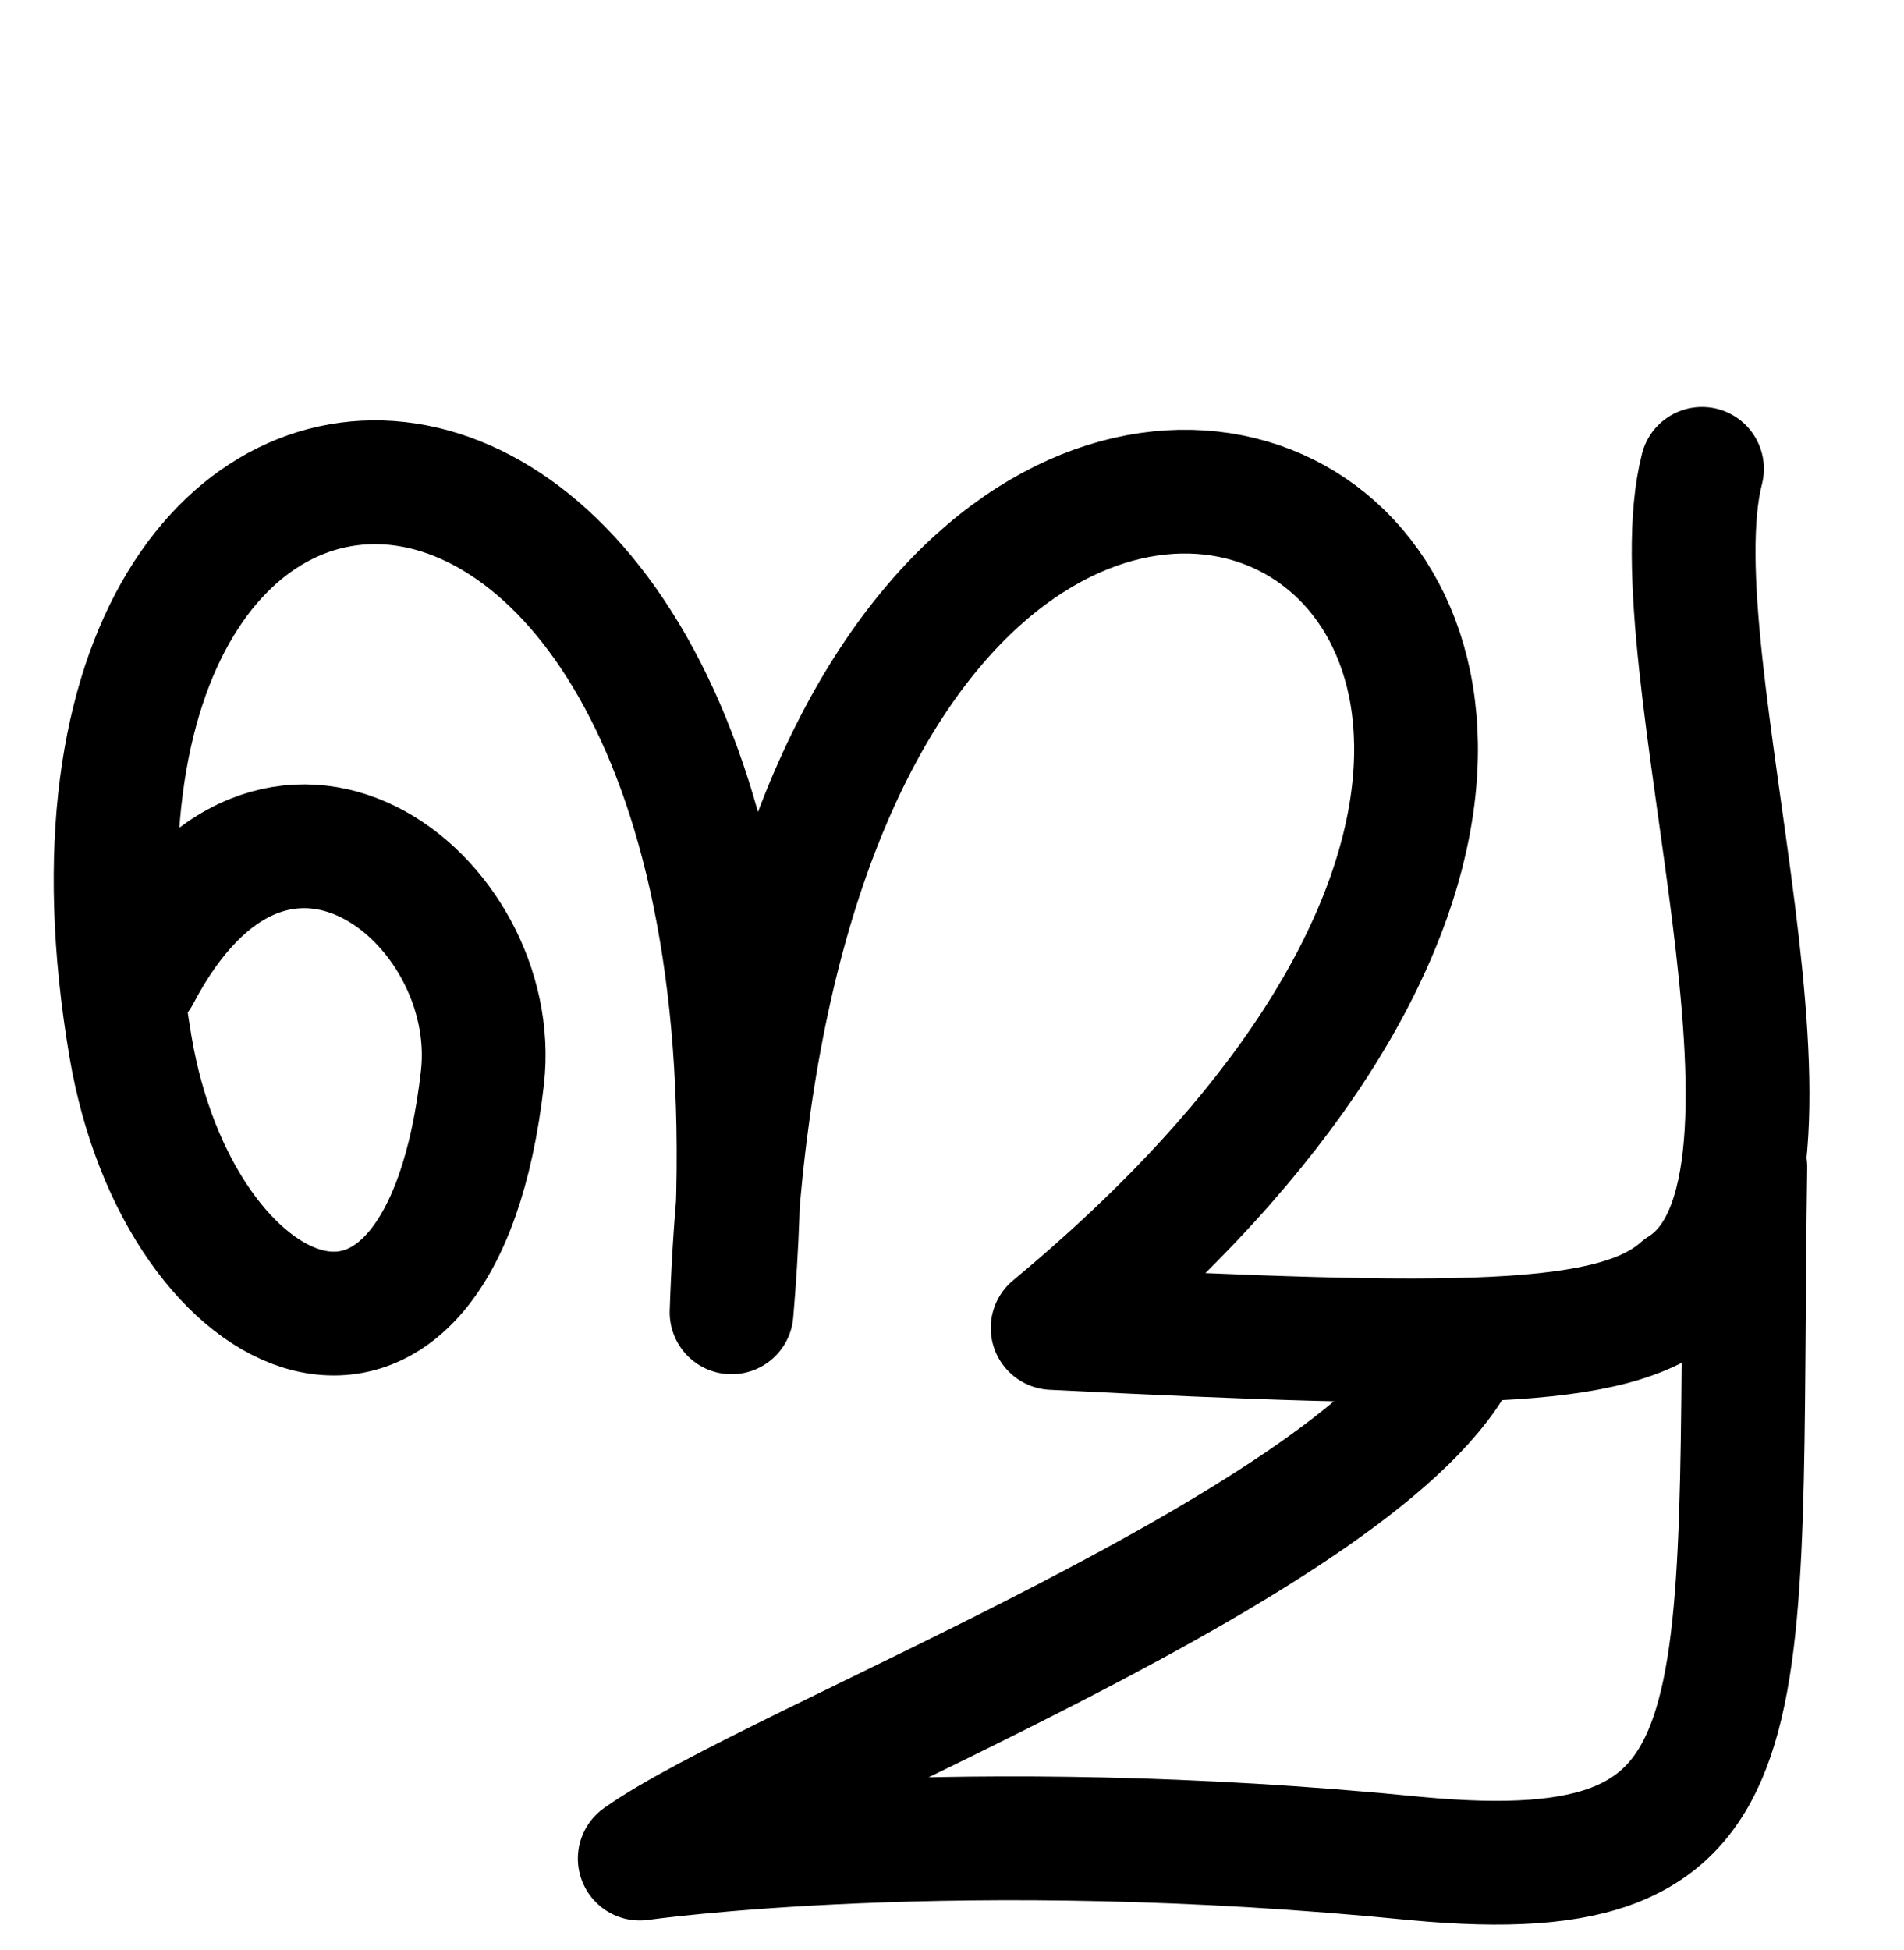 <?xml version="1.0" encoding="UTF-8" standalone="no"?>
<!-- Created with Inkscape (http://www.inkscape.org/) -->

<svg
   xmlns:dc="http://purl.org/dc/elements/1.1/"
   xmlns:cc="http://creativecommons.org/ns#"
   xmlns:rdf="http://www.w3.org/1999/02/22-rdf-syntax-ns#"
   xmlns:svg="http://www.w3.org/2000/svg"
   xmlns="http://www.w3.org/2000/svg"
   xmlns:sodipodi="http://sodipodi.sourceforge.net/DTD/sodipodi-0.dtd"
   xmlns:inkscape="http://www.inkscape.org/namespaces/inkscape"
   width="2000"
   height="2048"
   id="svg2992"
   version="1.1"
   inkscape:version="0.91pre2 r13516"
   sodipodi:docname="ബ്ബ.svg">
  <defs
     id="defs5498">
    <inkscape:path-effect
       effect="spiro"
       id="path-effect4169"
       is_visible="true" />
  </defs>
  <sodipodi:namedview
     inkscape:window-height="853"
     inkscape:window-width="1600"
     inkscape:pageshadow="2"
     inkscape:pageopacity="0.0"
     borderopacity="1.0"
     bordercolor="#666666"
     pagecolor="#ffffff"
     id="base"
     showgrid="true"
     showguides="true"
     inkscape:guide-bbox="true"
     inkscape:zoom="0.32102648"
     inkscape:cx="1025.4291"
     inkscape:cy="1023.1019"
     inkscape:window-x="1598"
     inkscape:window-y="-3"
     inkscape:current-layer="layer1"
     inkscape:window-maximized="1">
    <sodipodi:guide
       orientation="horizontal"
       position="0,600"
       id="guide5596" />
    <inkscape:grid
       type="xygrid"
       id="grid3769"
       empspacing="3"
       visible="true"
       enabled="true"
       snapvisiblegridlinesonly="true"
       spacingx="4px"
       units="px"
       dotted="true"
       spacingy="4px" />
    <sodipodi:guide
       orientation="0,1"
       position="-1040,1600"
       id="guide2985" />
  </sodipodi:namedview>
  <g
     inkscape:label="Layer 1"
     inkscape:groupmode="layer"
     id="layer1"
     transform="translate(0,1048)">
    <path
       style="fill:none;stroke:#000000;stroke-width:130;stroke-linecap:round;stroke-linejoin:round;stroke-miterlimit:4;stroke-dasharray:none;stroke-opacity:1"
       d="M 145.419,-23.996 C 288,-296 528,-104 506.772,83.685 462.327,476.628 188.322,354.263 137.001,50.923 -4.33,-784.429 864,-776 768.447,330.277 816,-1112 2112,-488 1105.696,346.69 c 426.71,21.281 589.259,22.16 660.598,-41.042 168.661,-104.798 -29.975,-661.225 21.547,-861.258"
       id="path3849"
       inkscape:connector-curvature="0"
       sodipodi:nodetypes="csscccc" />
    <path
       style="fill:none;fill-rule:evenodd;stroke:#000000;stroke-width:130;stroke-linecap:round;stroke-linejoin:round;stroke-miterlimit:4;stroke-dasharray:none;stroke-opacity:1"
       d="M 1833.345,177.77 C 1824.665,766.897 1864.618,939.116 1488,904 c -480,-48 -816,0 -816,0 138.654,-98.957 768,-336 862.16,-536.635"
       id="path4201"
       inkscape:connector-curvature="0"
       sodipodi:nodetypes="cccc" />
  </g>
</svg>
